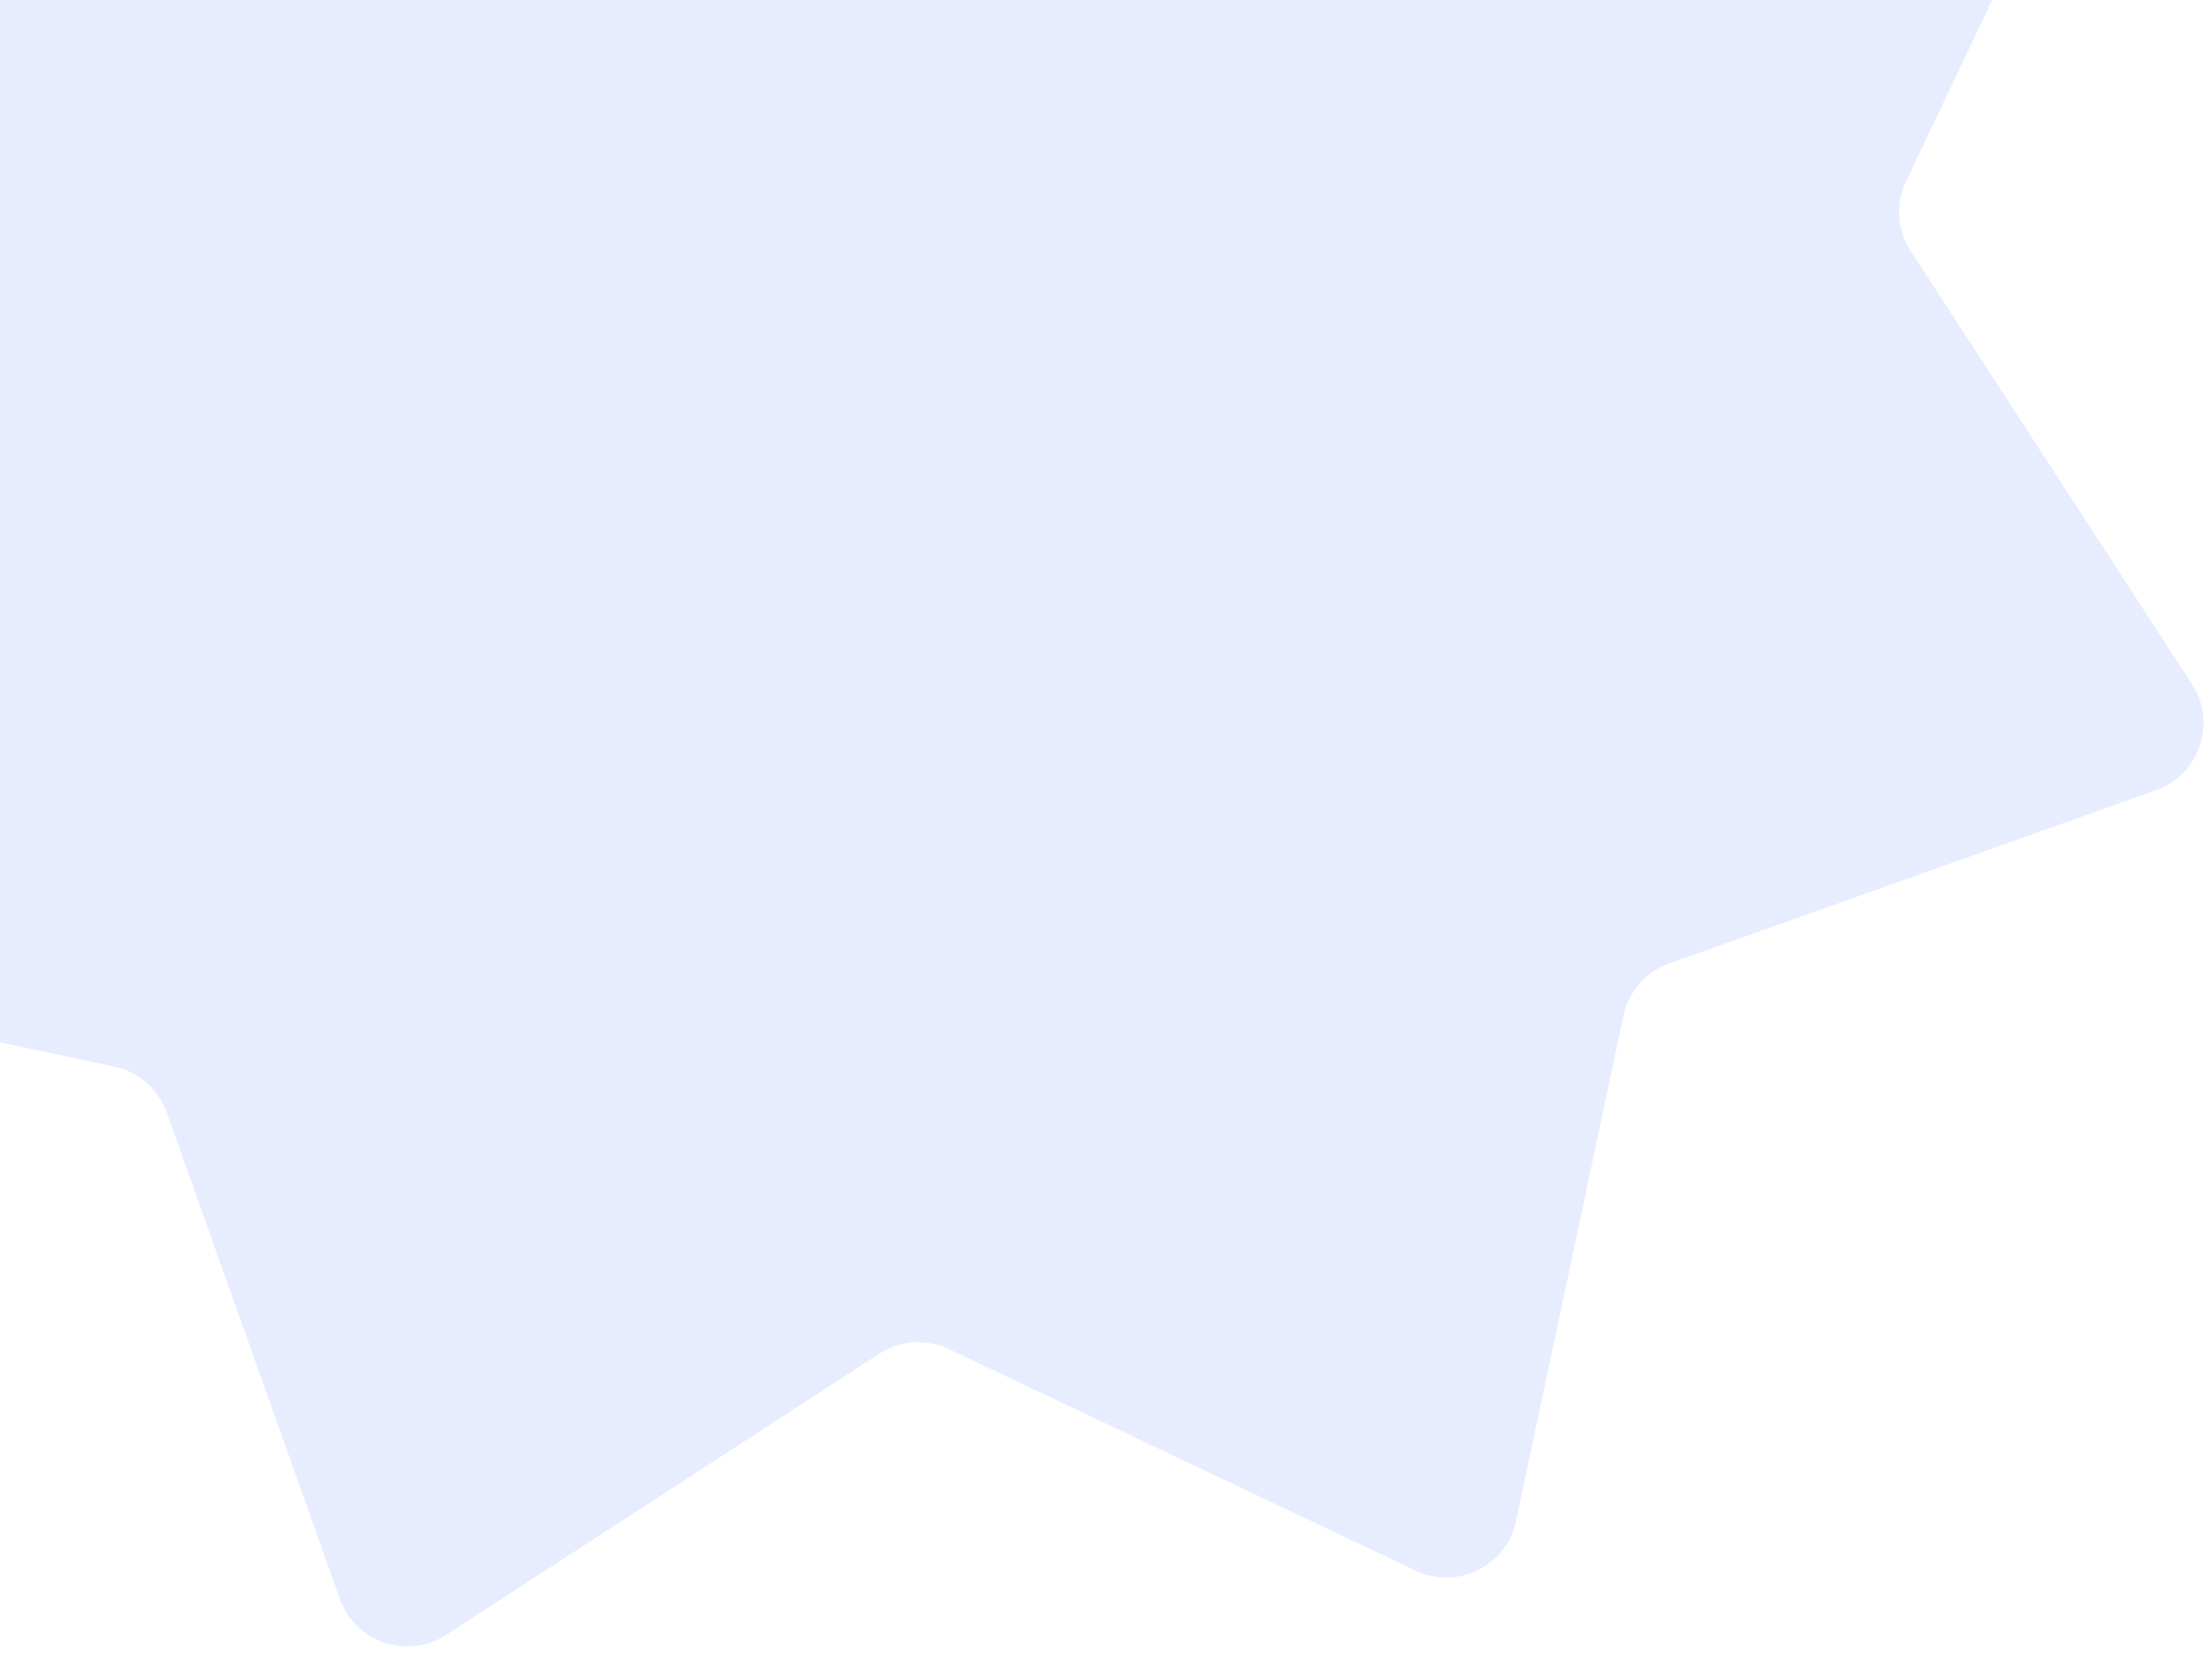 <svg width="155" height="116" viewBox="0 0 155 116" fill="none" xmlns="http://www.w3.org/2000/svg">
<path d="M86.951 -74.394C89.66 -76.153 93.301 -74.92 94.385 -71.877L106.528 -37.768C107.11 -36.132 108.5 -34.915 110.199 -34.554L145.614 -27.025C148.773 -26.353 150.476 -22.907 149.091 -19.989L133.558 12.717C132.814 14.285 132.936 16.128 133.882 17.585L153.6 47.951C155.359 50.66 154.126 54.301 151.084 55.385L116.974 67.528C115.338 68.111 114.121 69.5 113.76 71.199L106.231 106.614C105.559 109.774 102.113 111.477 99.195 110.091L66.489 94.559C64.921 93.814 63.078 93.936 61.621 94.882L31.255 114.6C28.546 116.359 24.905 115.127 23.822 112.084L11.678 77.974C11.095 76.338 9.706 75.121 8.007 74.76L-27.408 67.231C-30.567 66.559 -32.27 63.113 -30.885 60.195L-15.352 27.489C-14.608 25.921 -14.73 24.078 -15.676 22.621L-35.394 -7.745C-37.153 -10.454 -35.92 -14.095 -32.878 -15.178L1.232 -27.322C2.868 -27.904 4.085 -29.294 4.446 -30.993L11.975 -66.408C12.647 -69.567 16.093 -71.27 19.011 -69.885L51.717 -54.352C53.285 -53.607 55.128 -53.73 56.585 -54.675L86.951 -74.394Z" fill="#D3DEFF" fill-opacity="0.54"/>
</svg>
